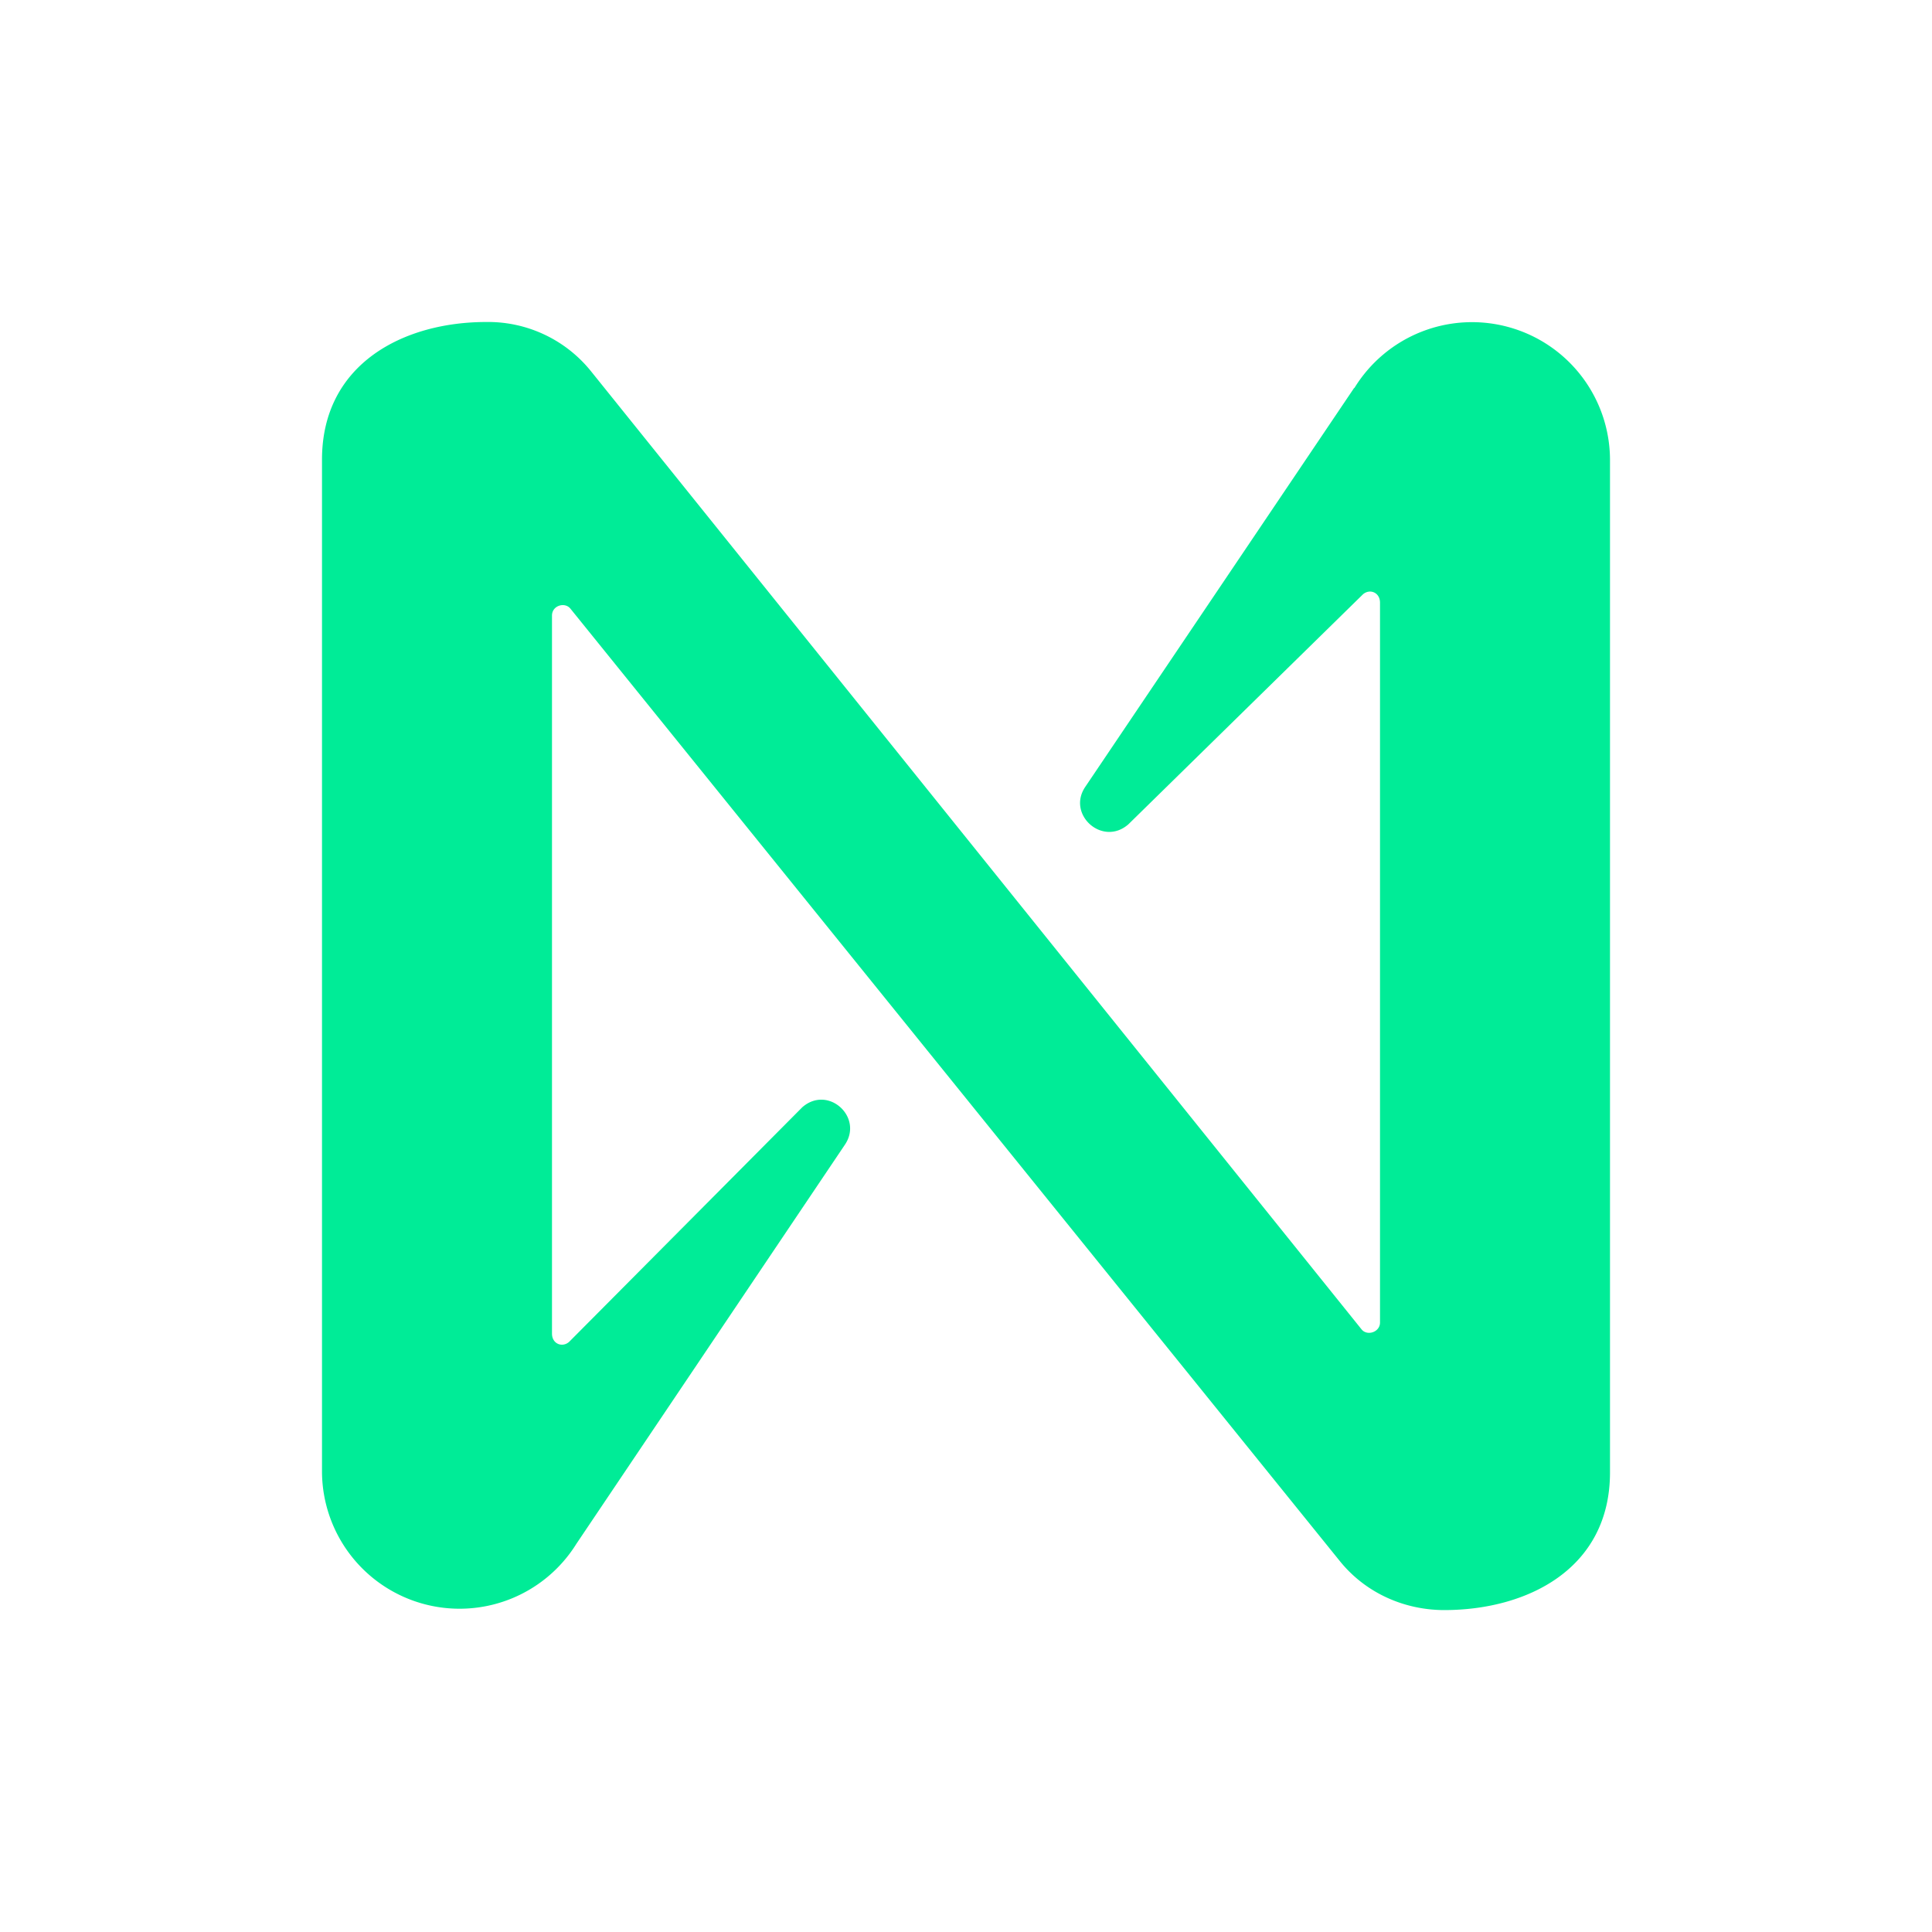 <svg xmlns="http://www.w3.org/2000/svg" width="24" height="24" fill="none" viewBox="0 0 24 24">
    <path fill="#00EC97" d="m16.823 4.817-3.343 4.96c-.229.343.217.743.537.463l2.914-2.857c.086-.074.212-.023.212.103v8.943c0 .12-.16.171-.229.085L7.337 4.606A1.64 1.64 0 0 0 6.04 4C5.011 4 4 4.52 4 5.71v12.577a1.709 1.709 0 0 0 3.16.891l3.337-4.96c.229-.343-.211-.743-.531-.463L7.069 16.67c-.086.074-.212.023-.212-.103v-8.92c0-.126.16-.172.229-.086l9.56 11.834c.32.395.8.606 1.297.606C18.977 20 20 19.486 20 18.291V5.714a1.714 1.714 0 0 0-3.177-.891z"/>
</svg>
